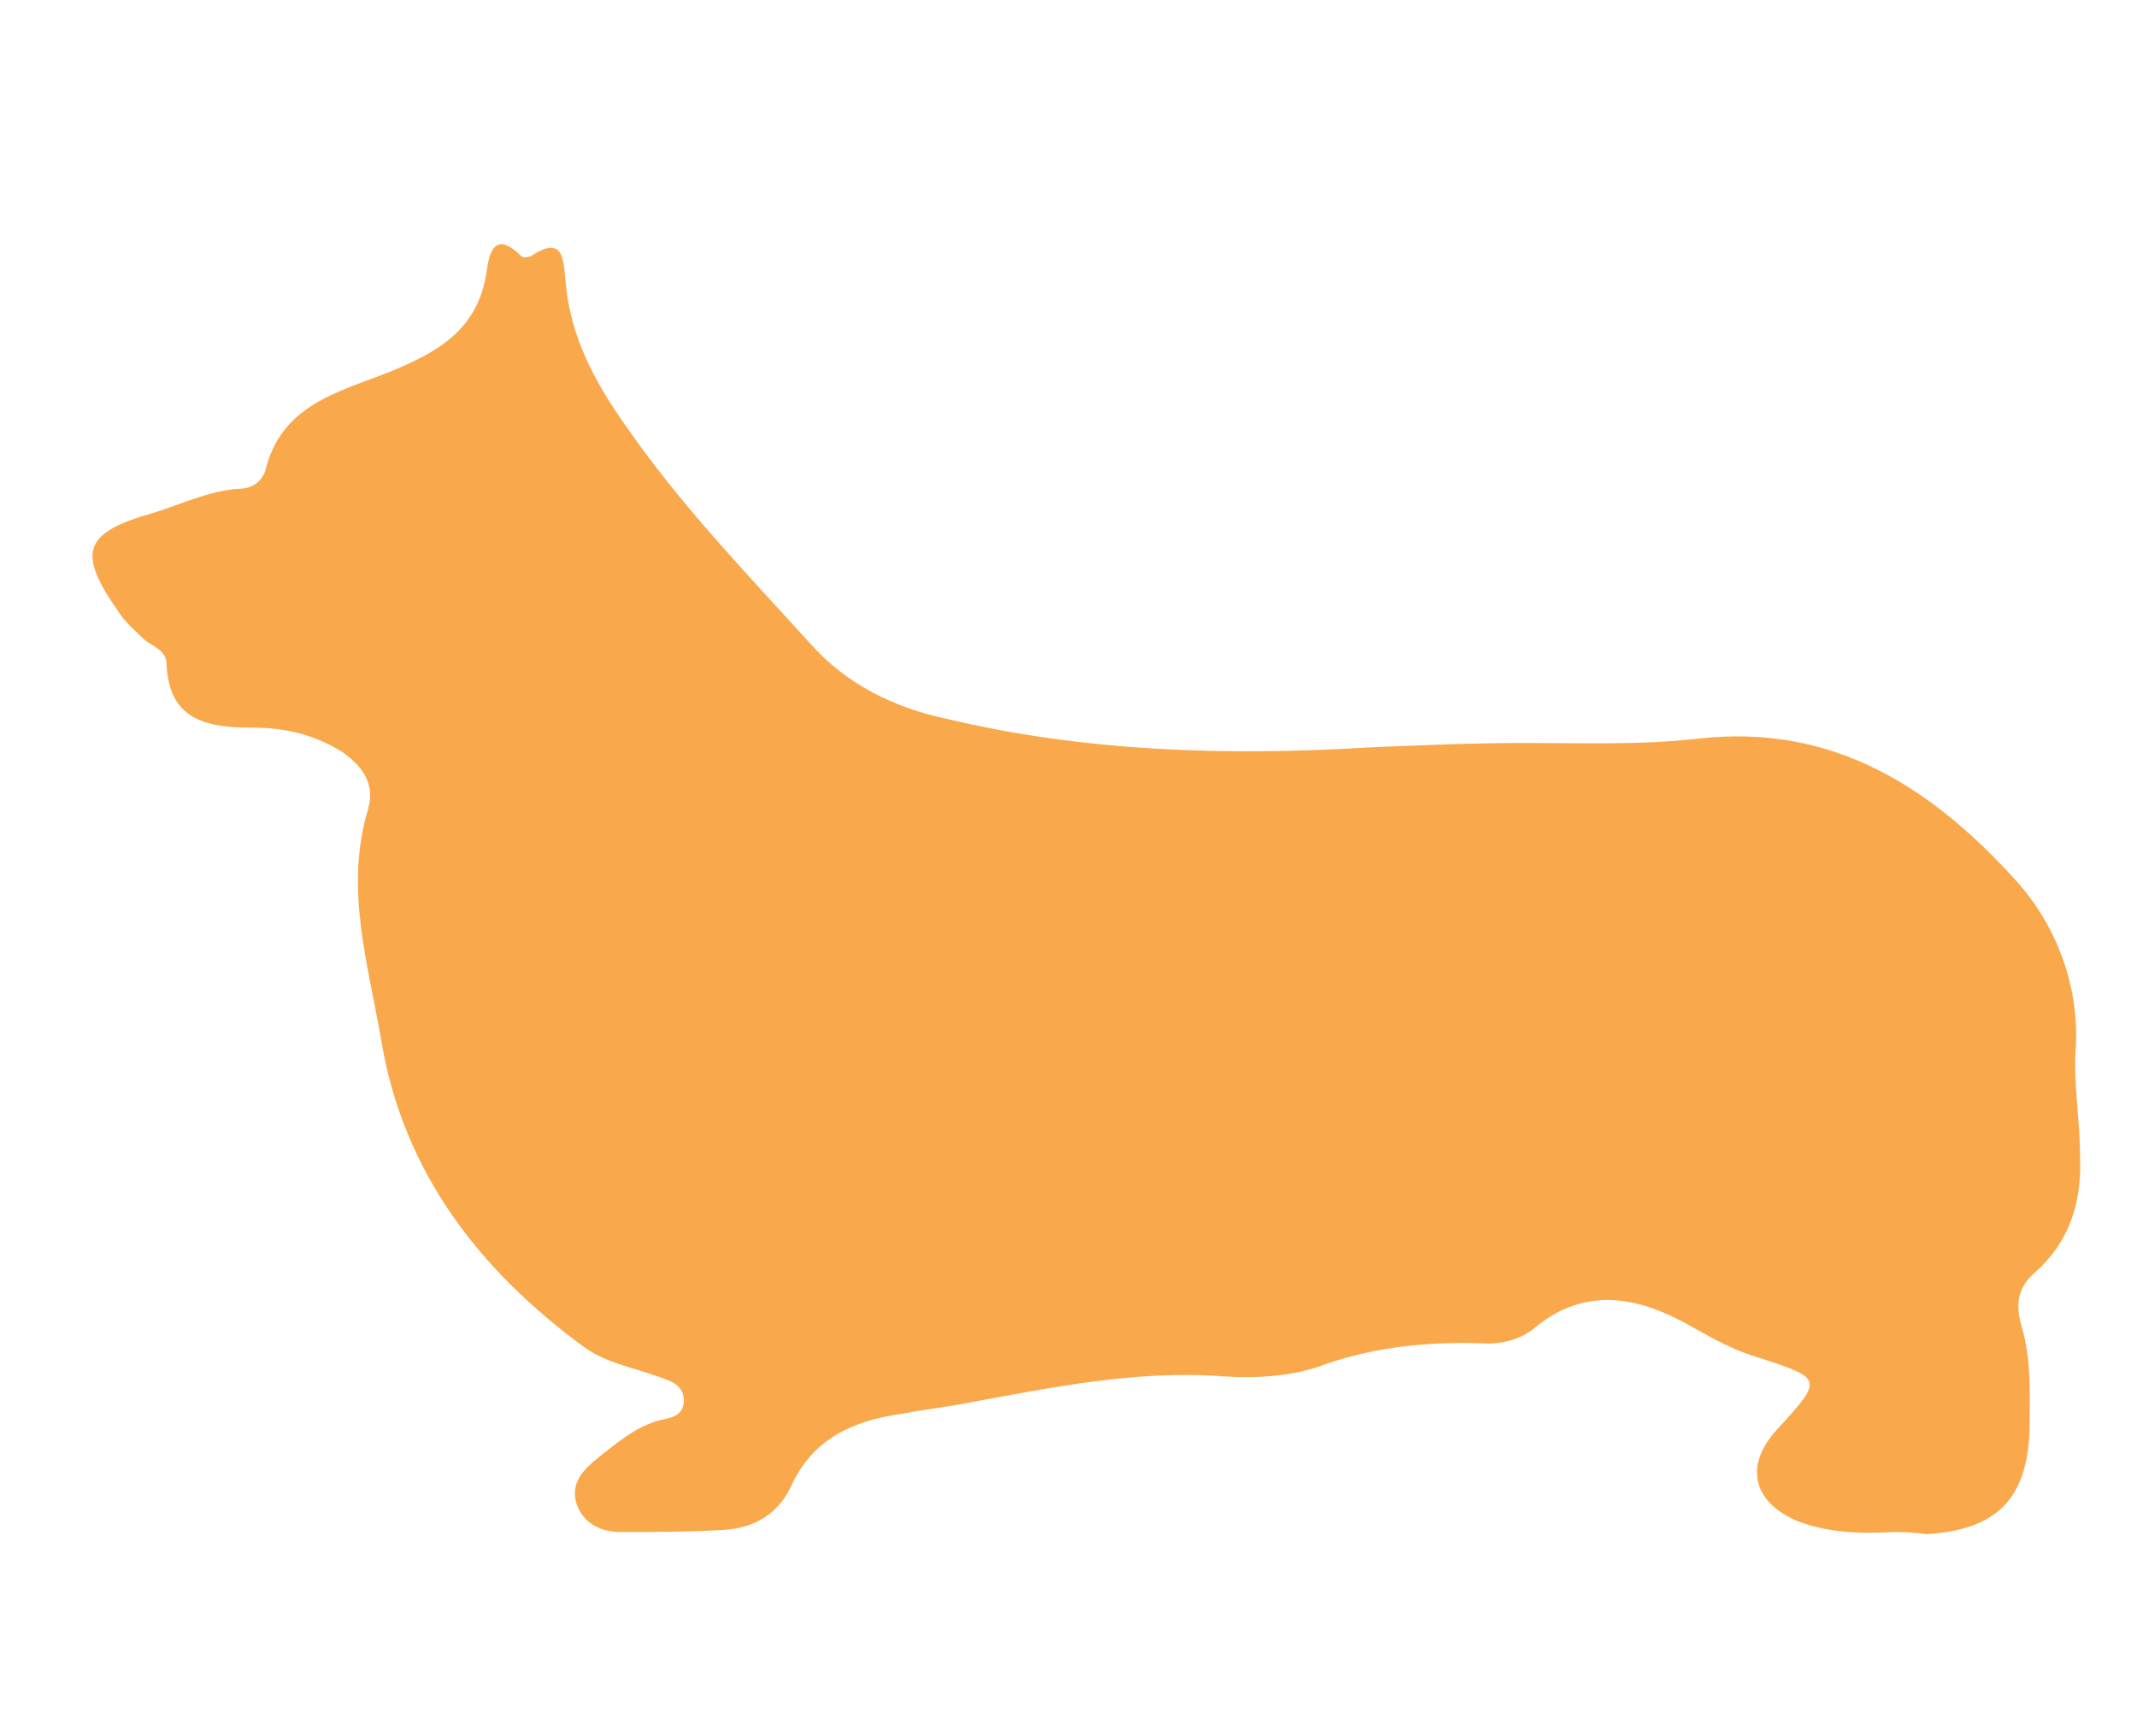 <?xml version="1.0" encoding="utf-8"?>
<!-- Generator: Adobe Illustrator 24.3.0, SVG Export Plug-In . SVG Version: 6.00 Build 0)  -->
<svg version="1.1" id="Layer_1" xmlns="http://www.w3.org/2000/svg" xmlns:xlink="http://www.w3.org/1999/xlink" x="0px" y="0px"
	 viewBox="0 0 97.5 79.2" style="enable-background:new 0 0 97.5 79.2;" xml:space="preserve">
<style type="text/css">
	.st0{fill-rule:evenodd;clip-rule:evenodd;fill:#F9A94B;}
</style>
<path class="st0" d="M86.4,69.9c-1.7,0.1-3.1,0-4.4-0.5c-2.1-0.9-2.4-2.6-0.9-4.2c2.1-2.3,2.1-2.3-1-3.3c-1-0.3-1.9-0.8-2.8-1.3
	c-2.4-1.4-4.9-2-7.3,0c-0.6,0.5-1.4,0.7-2.1,0.7c-2.5-0.1-4.9,0.1-7.3,0.9c-1.5,0.6-3.2,0.7-4.8,0.6c-3.9-0.3-7.8,0.5-11.6,1.2
	c-1,0.2-2,0.3-3,0.5c-2.2,0.3-4.1,1.1-5.1,3.3c-0.6,1.3-1.7,1.9-3,2c-1.6,0.1-3.2,0.1-4.8,0.1c-0.9,0-1.7-0.4-2-1.3
	c-0.3-1,0.4-1.6,1-2.1c0.9-0.7,1.7-1.4,2.8-1.7c0.5-0.1,1.1-0.2,1.1-0.9c0-0.7-0.6-0.9-1.2-1.1c-1.1-0.4-2.3-0.6-3.3-1.3
	c-4.8-3.5-8.3-8-9.3-14c-0.6-3.5-1.7-7-0.6-10.6c0.3-1.1-0.2-1.9-1.2-2.6c-1.3-0.8-2.6-1.1-4.1-1.1c-2,0-3.8-0.3-3.9-2.9
	c0-0.6-0.6-0.8-1-1.1c-0.4-0.4-0.9-0.8-1.2-1.3c-1.9-2.7-1.6-3.6,1.6-4.5c1.3-0.4,2.5-1,3.9-1.1c0.6,0,1-0.3,1.2-0.8
	c0.7-3,3.3-3.6,5.6-4.5c2.2-0.9,4.1-1.9,4.5-4.6c0.1-0.7,0.3-2,1.6-0.7c0.1,0.1,0.3,0,0.4,0c1.5-1,1.5,0.1,1.6,1.1
	c0.2,2.5,1.3,4.6,2.8,6.7c2.5,3.6,5.5,6.7,8.4,9.9c1.6,1.8,3.8,2.9,6.2,3.4c6.3,1.5,12.8,1.7,19.3,1.3c2.4-0.1,4.7-0.2,7.1-0.2
	c2.6,0,5.3,0.1,7.9-0.2C83.7,33,88.2,36,92,40.2c1.8,2,2.9,4.8,2.7,7.7c-0.1,1.6,0.2,3.2,0.2,4.8c0.1,2.2-0.5,4-2.1,5.4
	c-0.8,0.7-0.8,1.5-0.6,2.3c0.5,1.6,0.4,3.2,0.4,4.8c-0.1,3.2-1.5,4.6-4.7,4.8C87.2,69.9,86.6,69.9,86.4,69.9z"/>
</svg>
